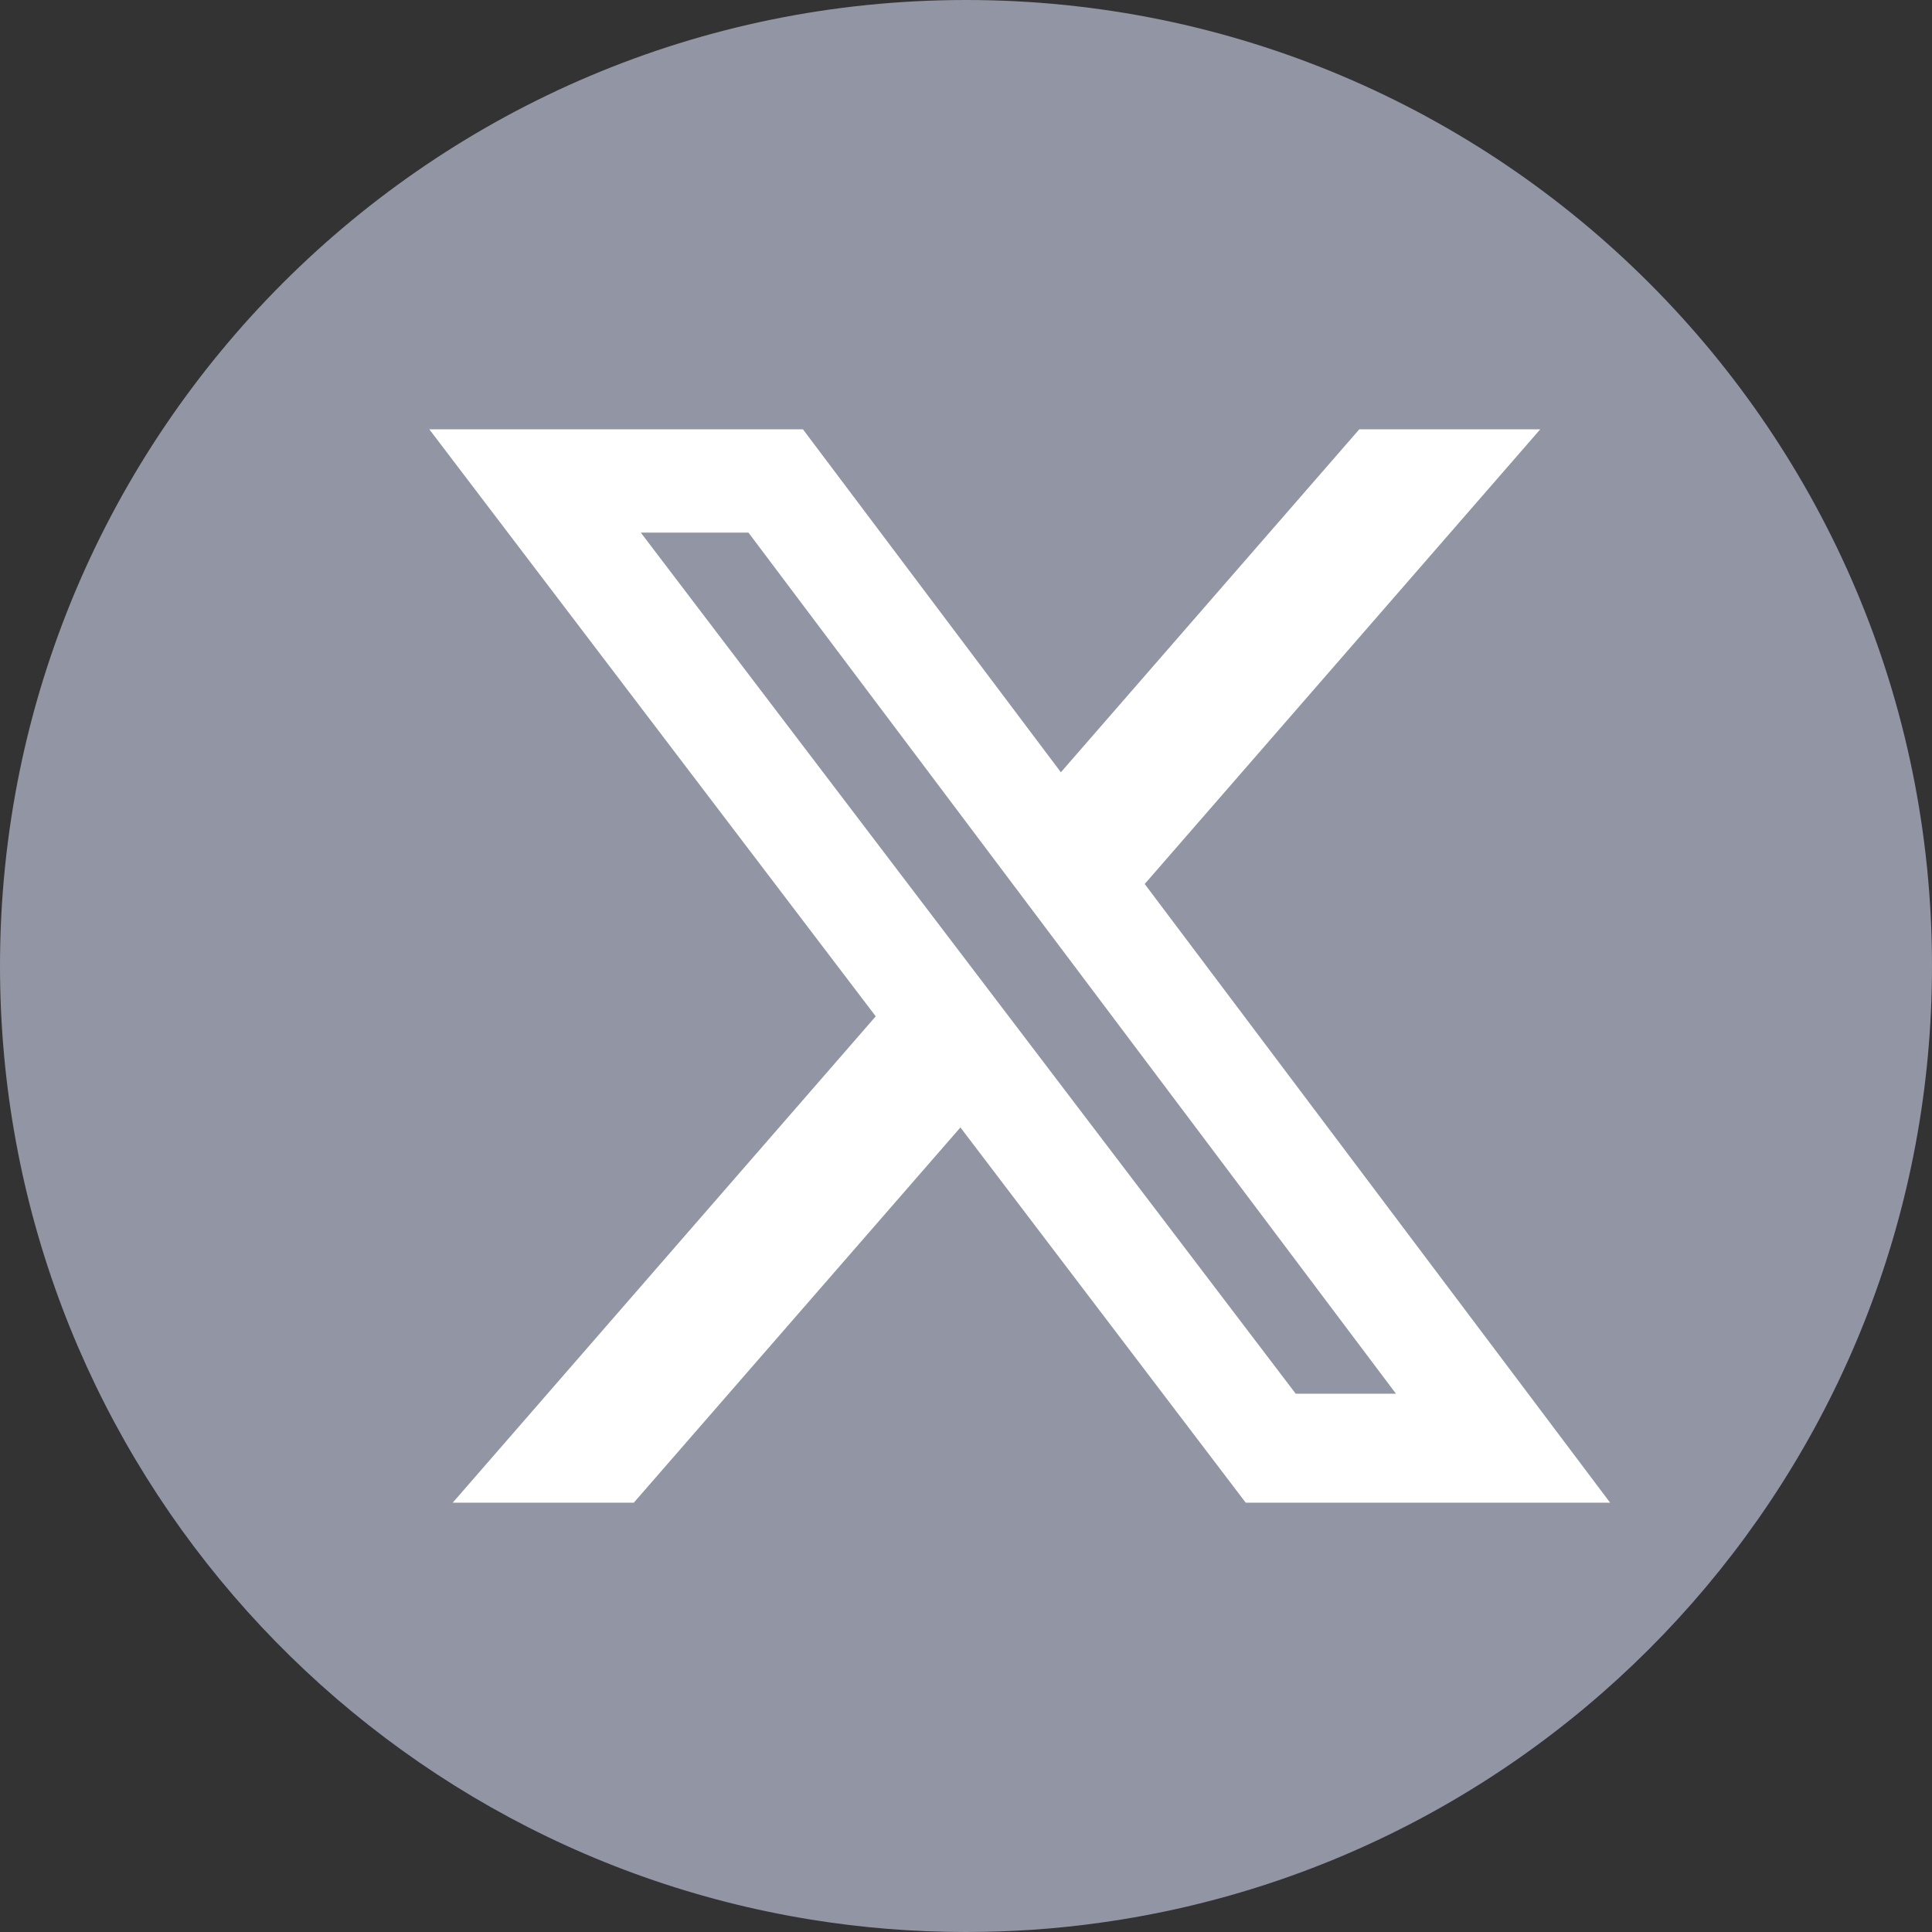 <svg width="18" height="18" viewBox="0 0 18 18" fill="none" xmlns="http://www.w3.org/2000/svg">
<rect x="0" y="0" width="18" height="18" fill="#333333" stroke="none"/>
<path d="M18 9C18 13.546 14.631 17.303 10.254 17.913C9.844 17.971 9.425 18 9 18C8.51 18 8.028 17.961 7.559 17.885C3.274 17.195 0 13.479 0 9C0 4.029 4.03 0 9 0C13.971 0 18 4.029 18 9V9Z" fill="#9295A3"/>
<path d="M12.664 4H14.35L10.665 8.236L15.001 14H11.606L8.948 10.504L5.905 14H4.218L8.159 9.469L4 4H7.481L9.884 7.195L12.664 4ZM12.072 12.985H13.006L6.973 4.962H5.97L12.072 12.985Z" fill="white"/>
</svg>
